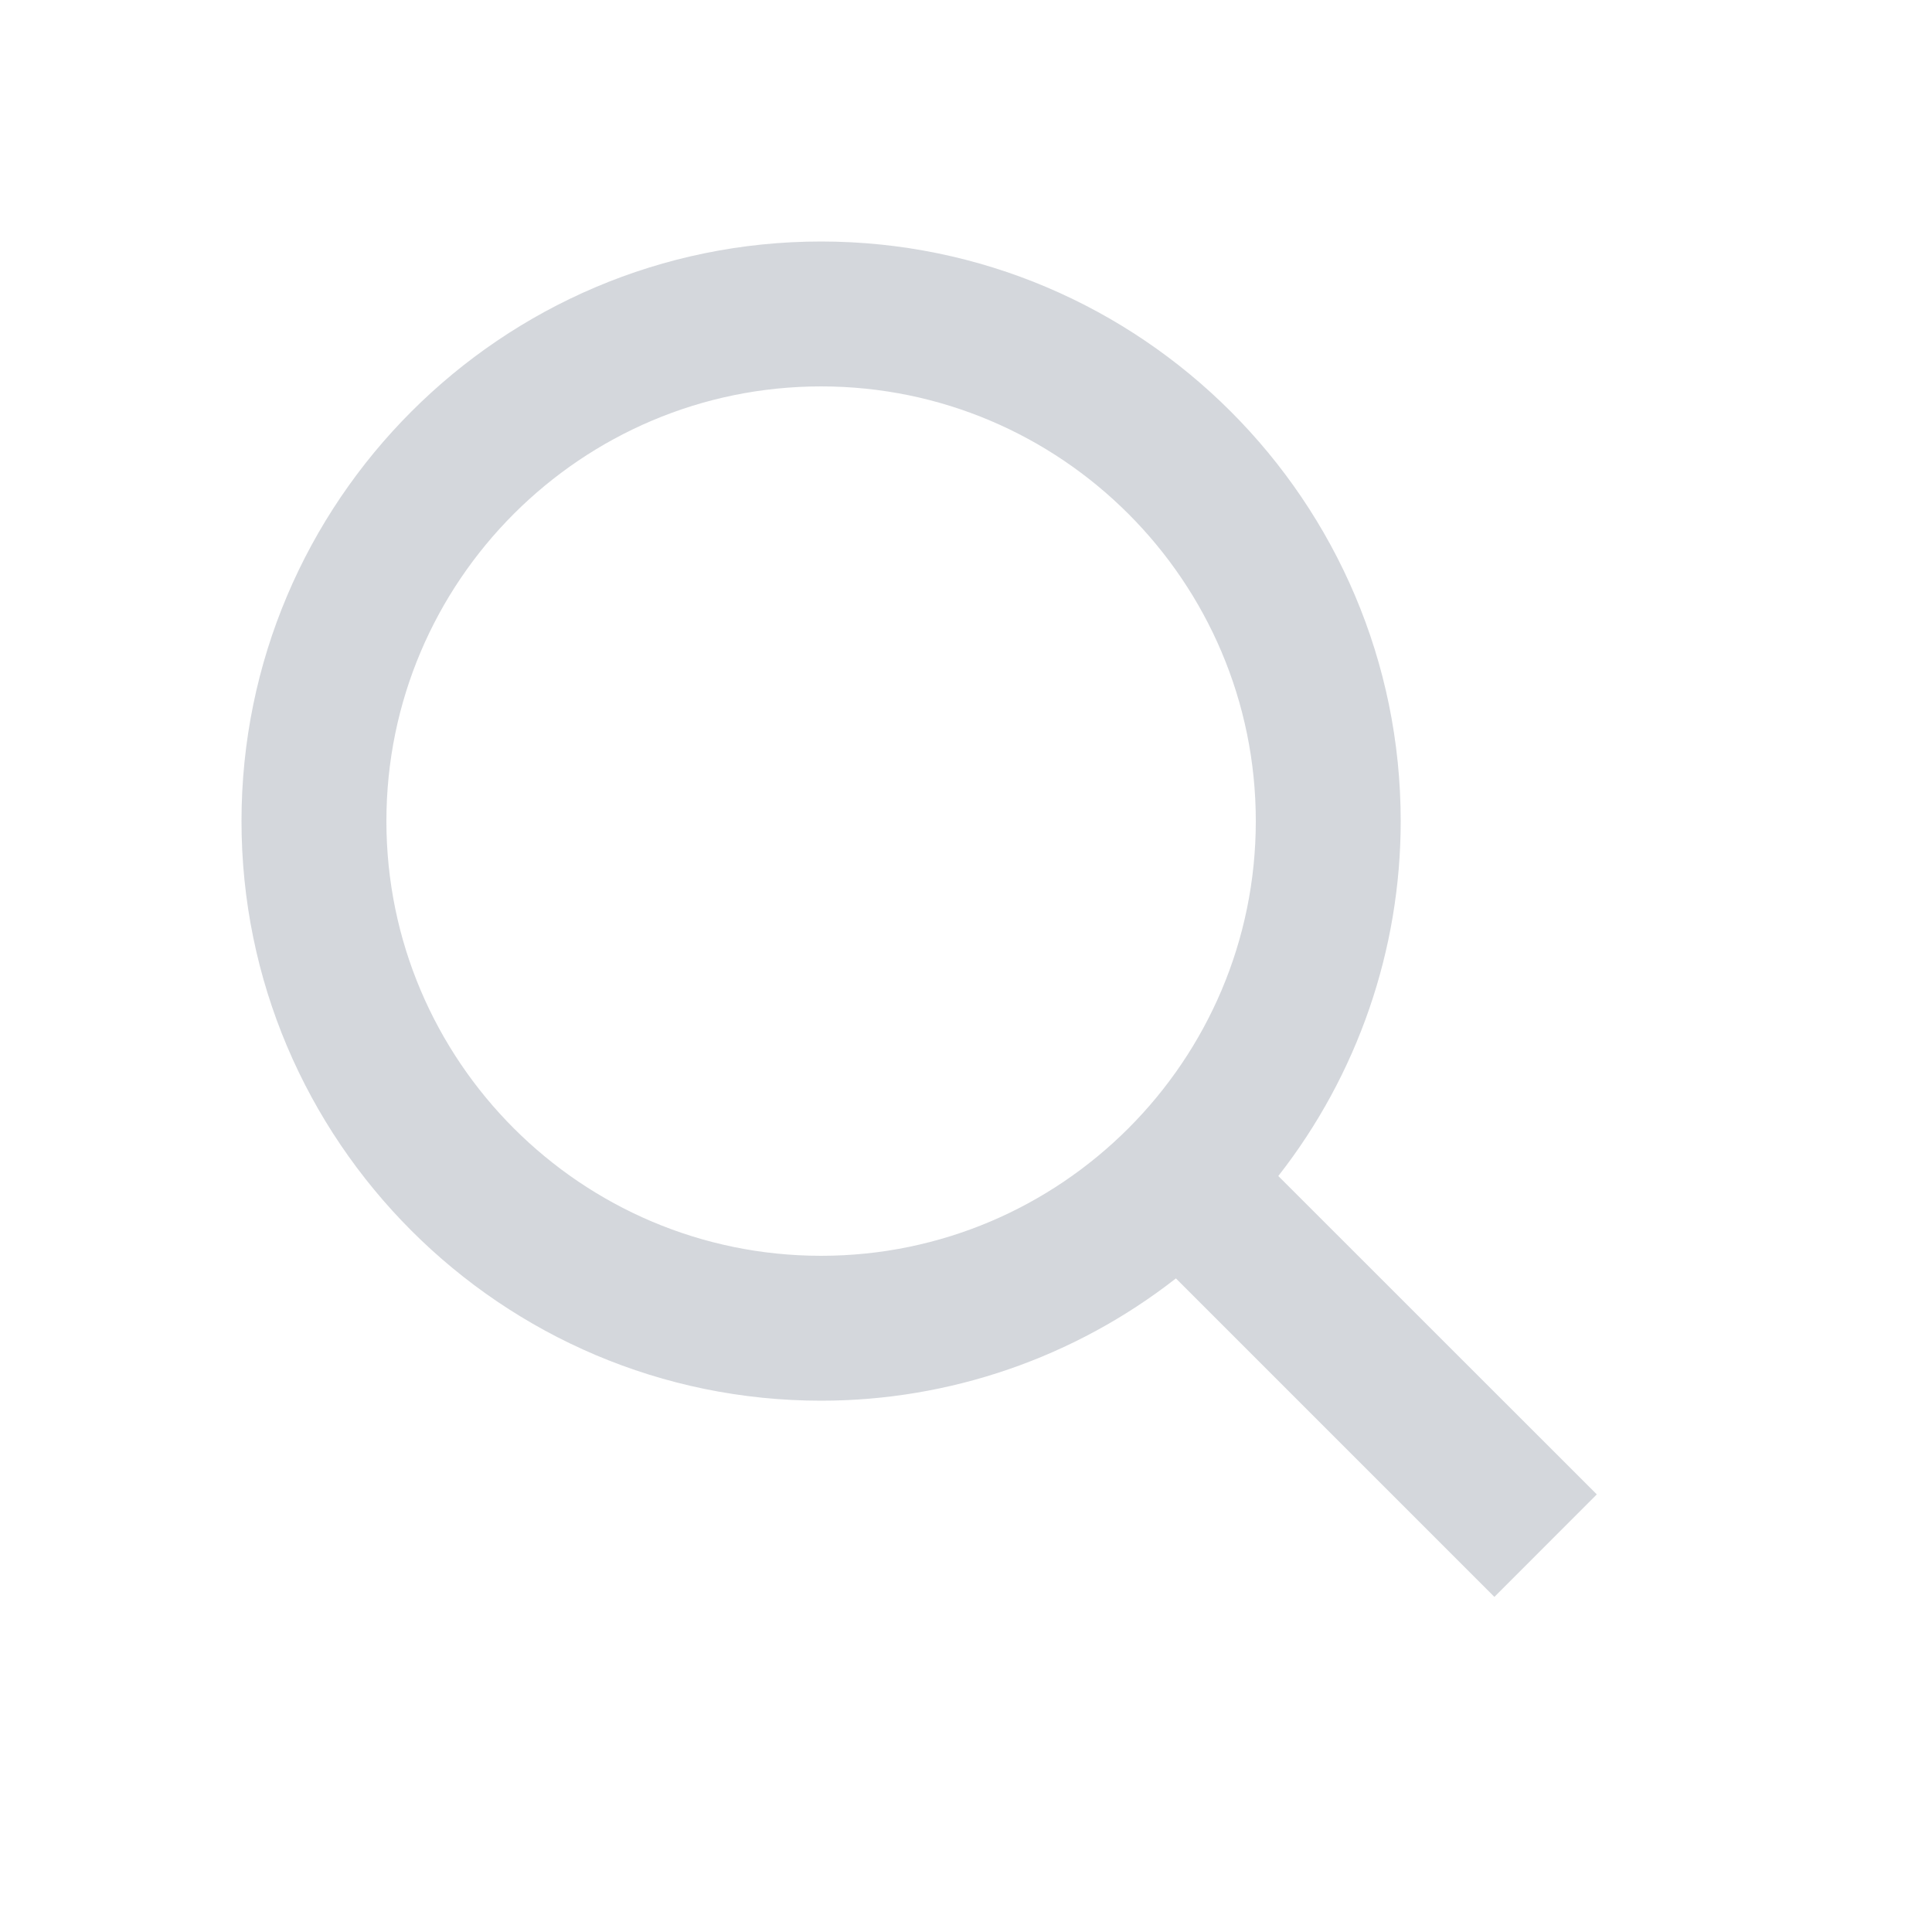 <svg xmlns="http://www.w3.org/2000/svg" width="20" height="20" fill="none" viewBox="0 0 20 20"><path fill="#293a53" fill-opacity="0.2" d="M8.5 14.5C9.831 14.5 11.124 14.054 12.173 13.234L15.47 16.531L16.53 15.47L13.233 12.174C14.054 11.125 14.5 9.832 14.5 8.5C14.5 5.192 11.808 2.5 8.5 2.5C5.192 2.5 2.5 5.192 2.5 8.5C2.5 11.808 5.192 14.5 8.5 14.5ZM8.5 4C10.982 4 13 6.018 13 8.5C13 10.982 10.982 13 8.5 13C6.018 13 4 10.982 4 8.5C4 6.018 6.018 4 8.5 4Z"/></svg>
